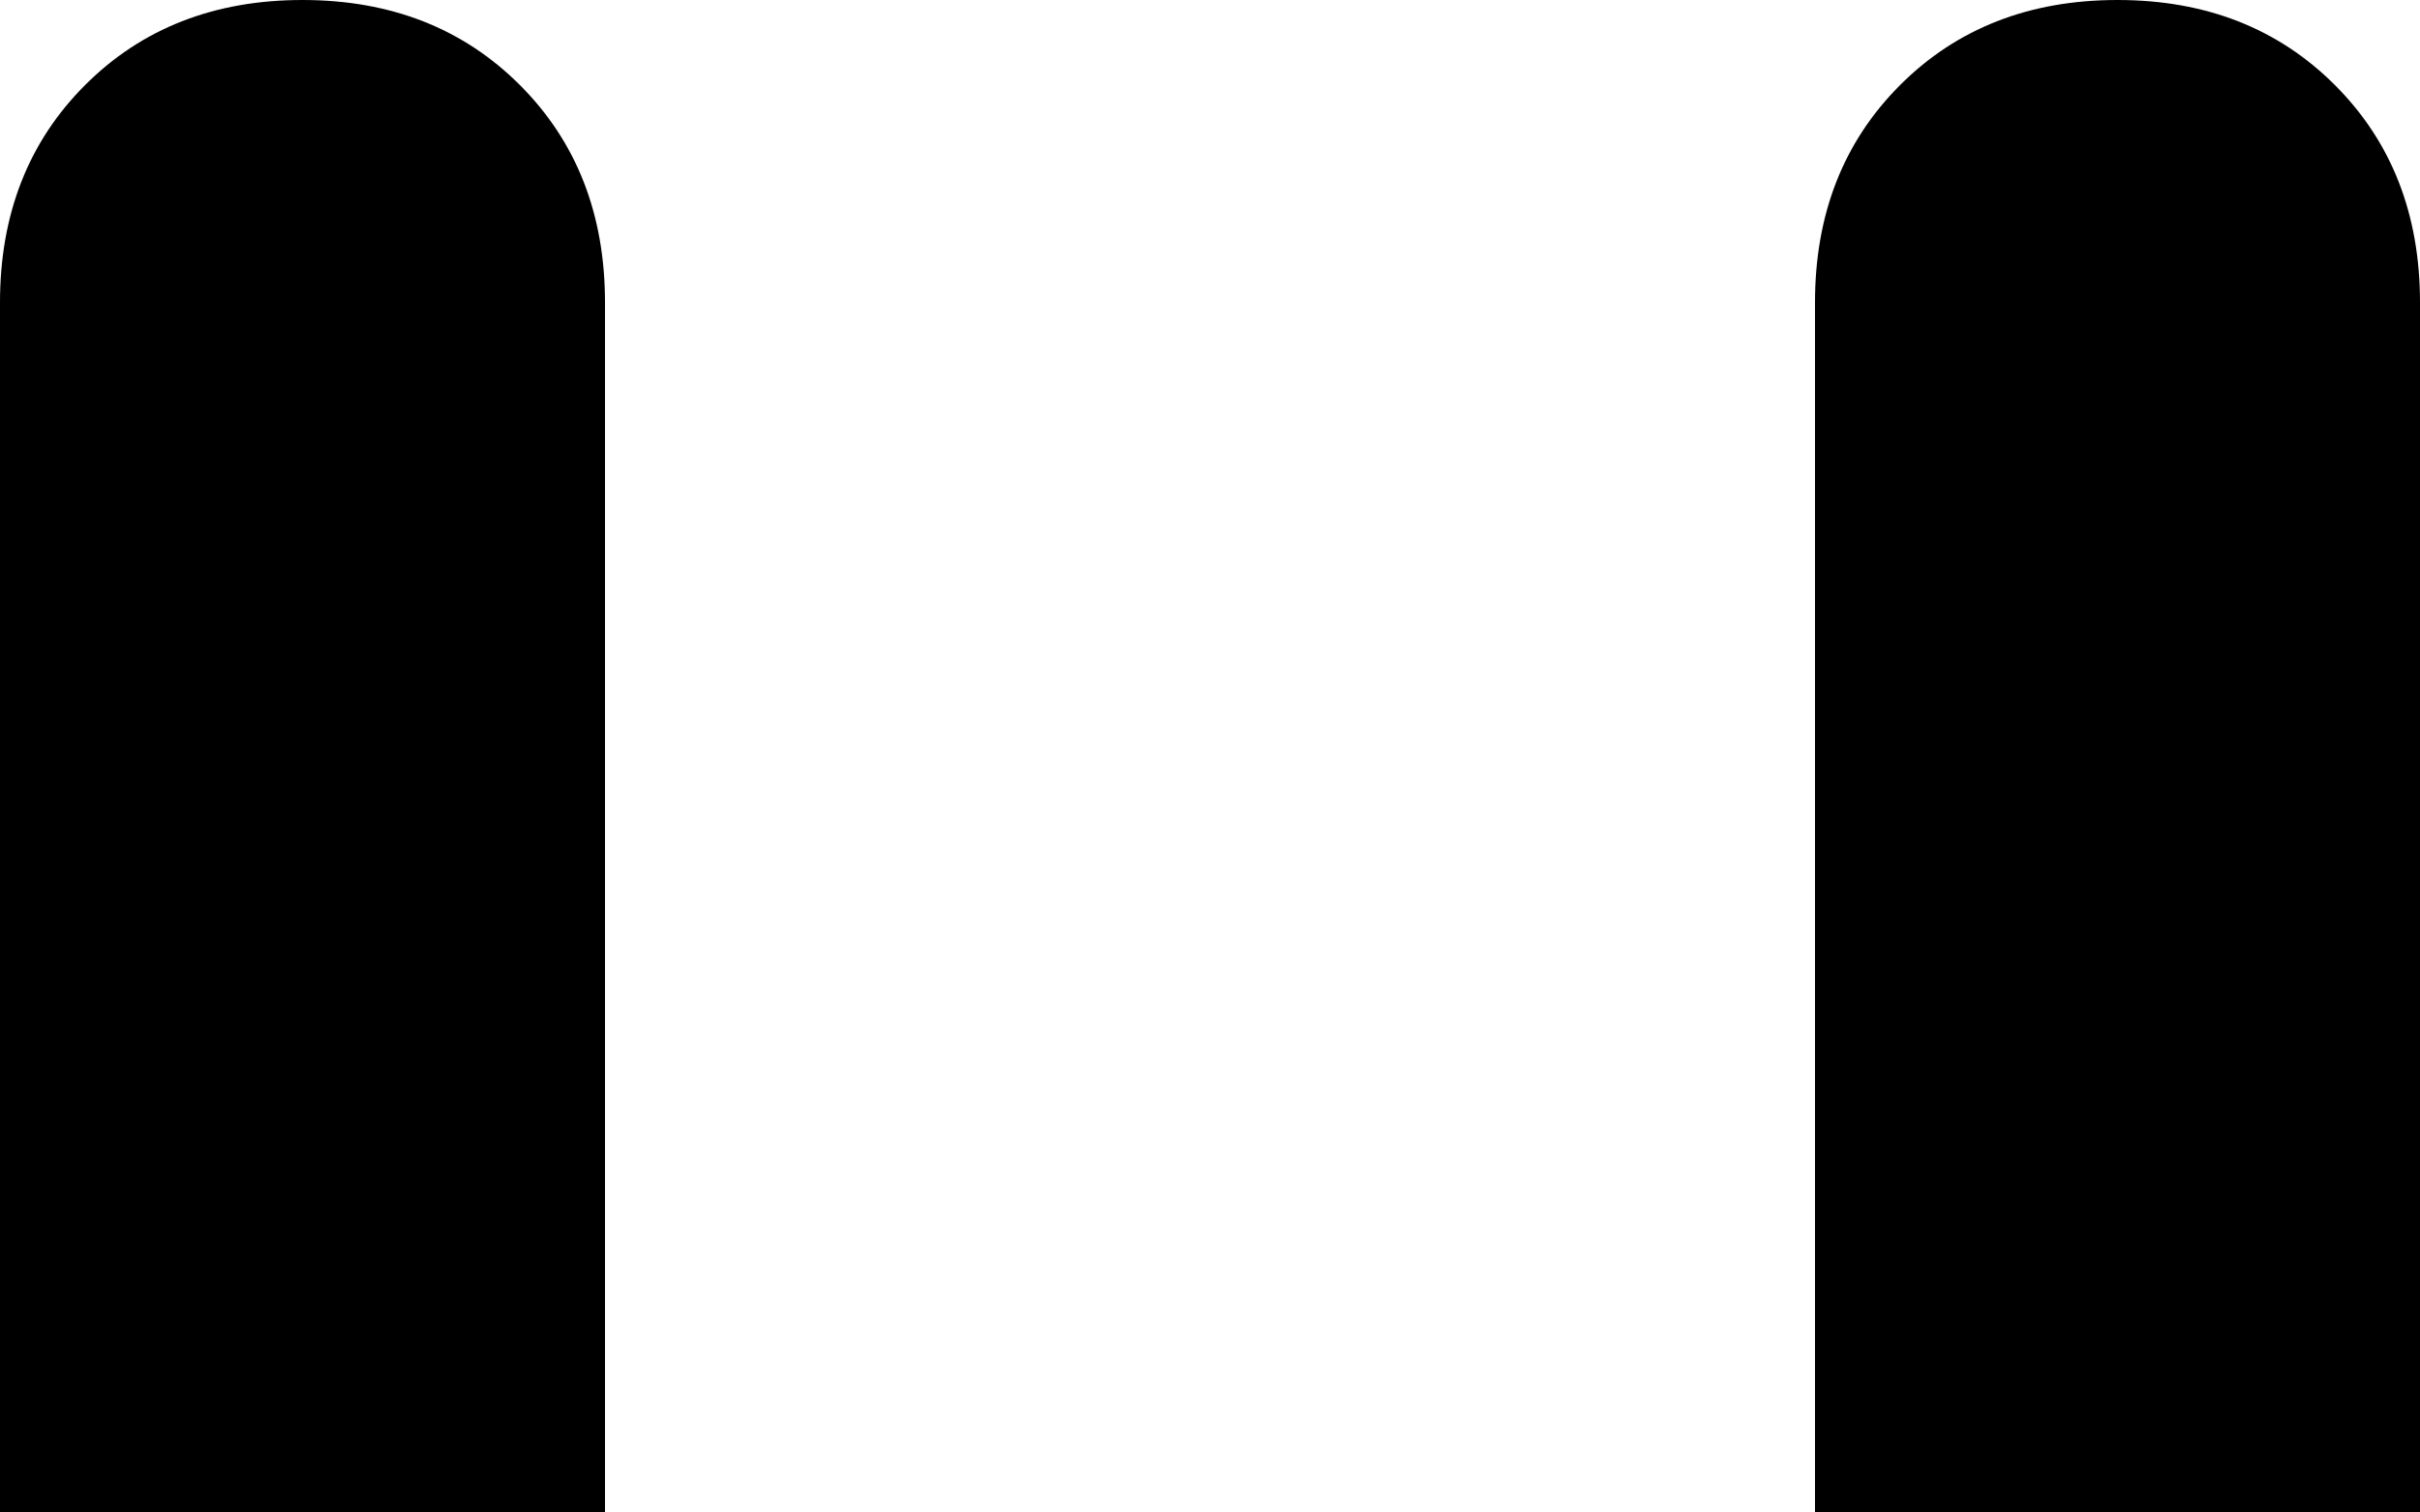 <svg xmlns="http://www.w3.org/2000/svg" viewBox="0 0 256 160">
    <path d="M 64 32 Q 64 18 55 9 L 55 9 Q 46 0 32 0 Q 18 0 9 9 Q 0 18 0 32 L 0 160 L 64 160 L 64 32 L 64 32 Z M 256 32 Q 256 18 247 9 L 247 9 Q 238 0 224 0 Q 210 0 201 9 Q 192 18 192 32 L 192 160 L 256 160 L 256 32 L 256 32 Z"/>
</svg>
